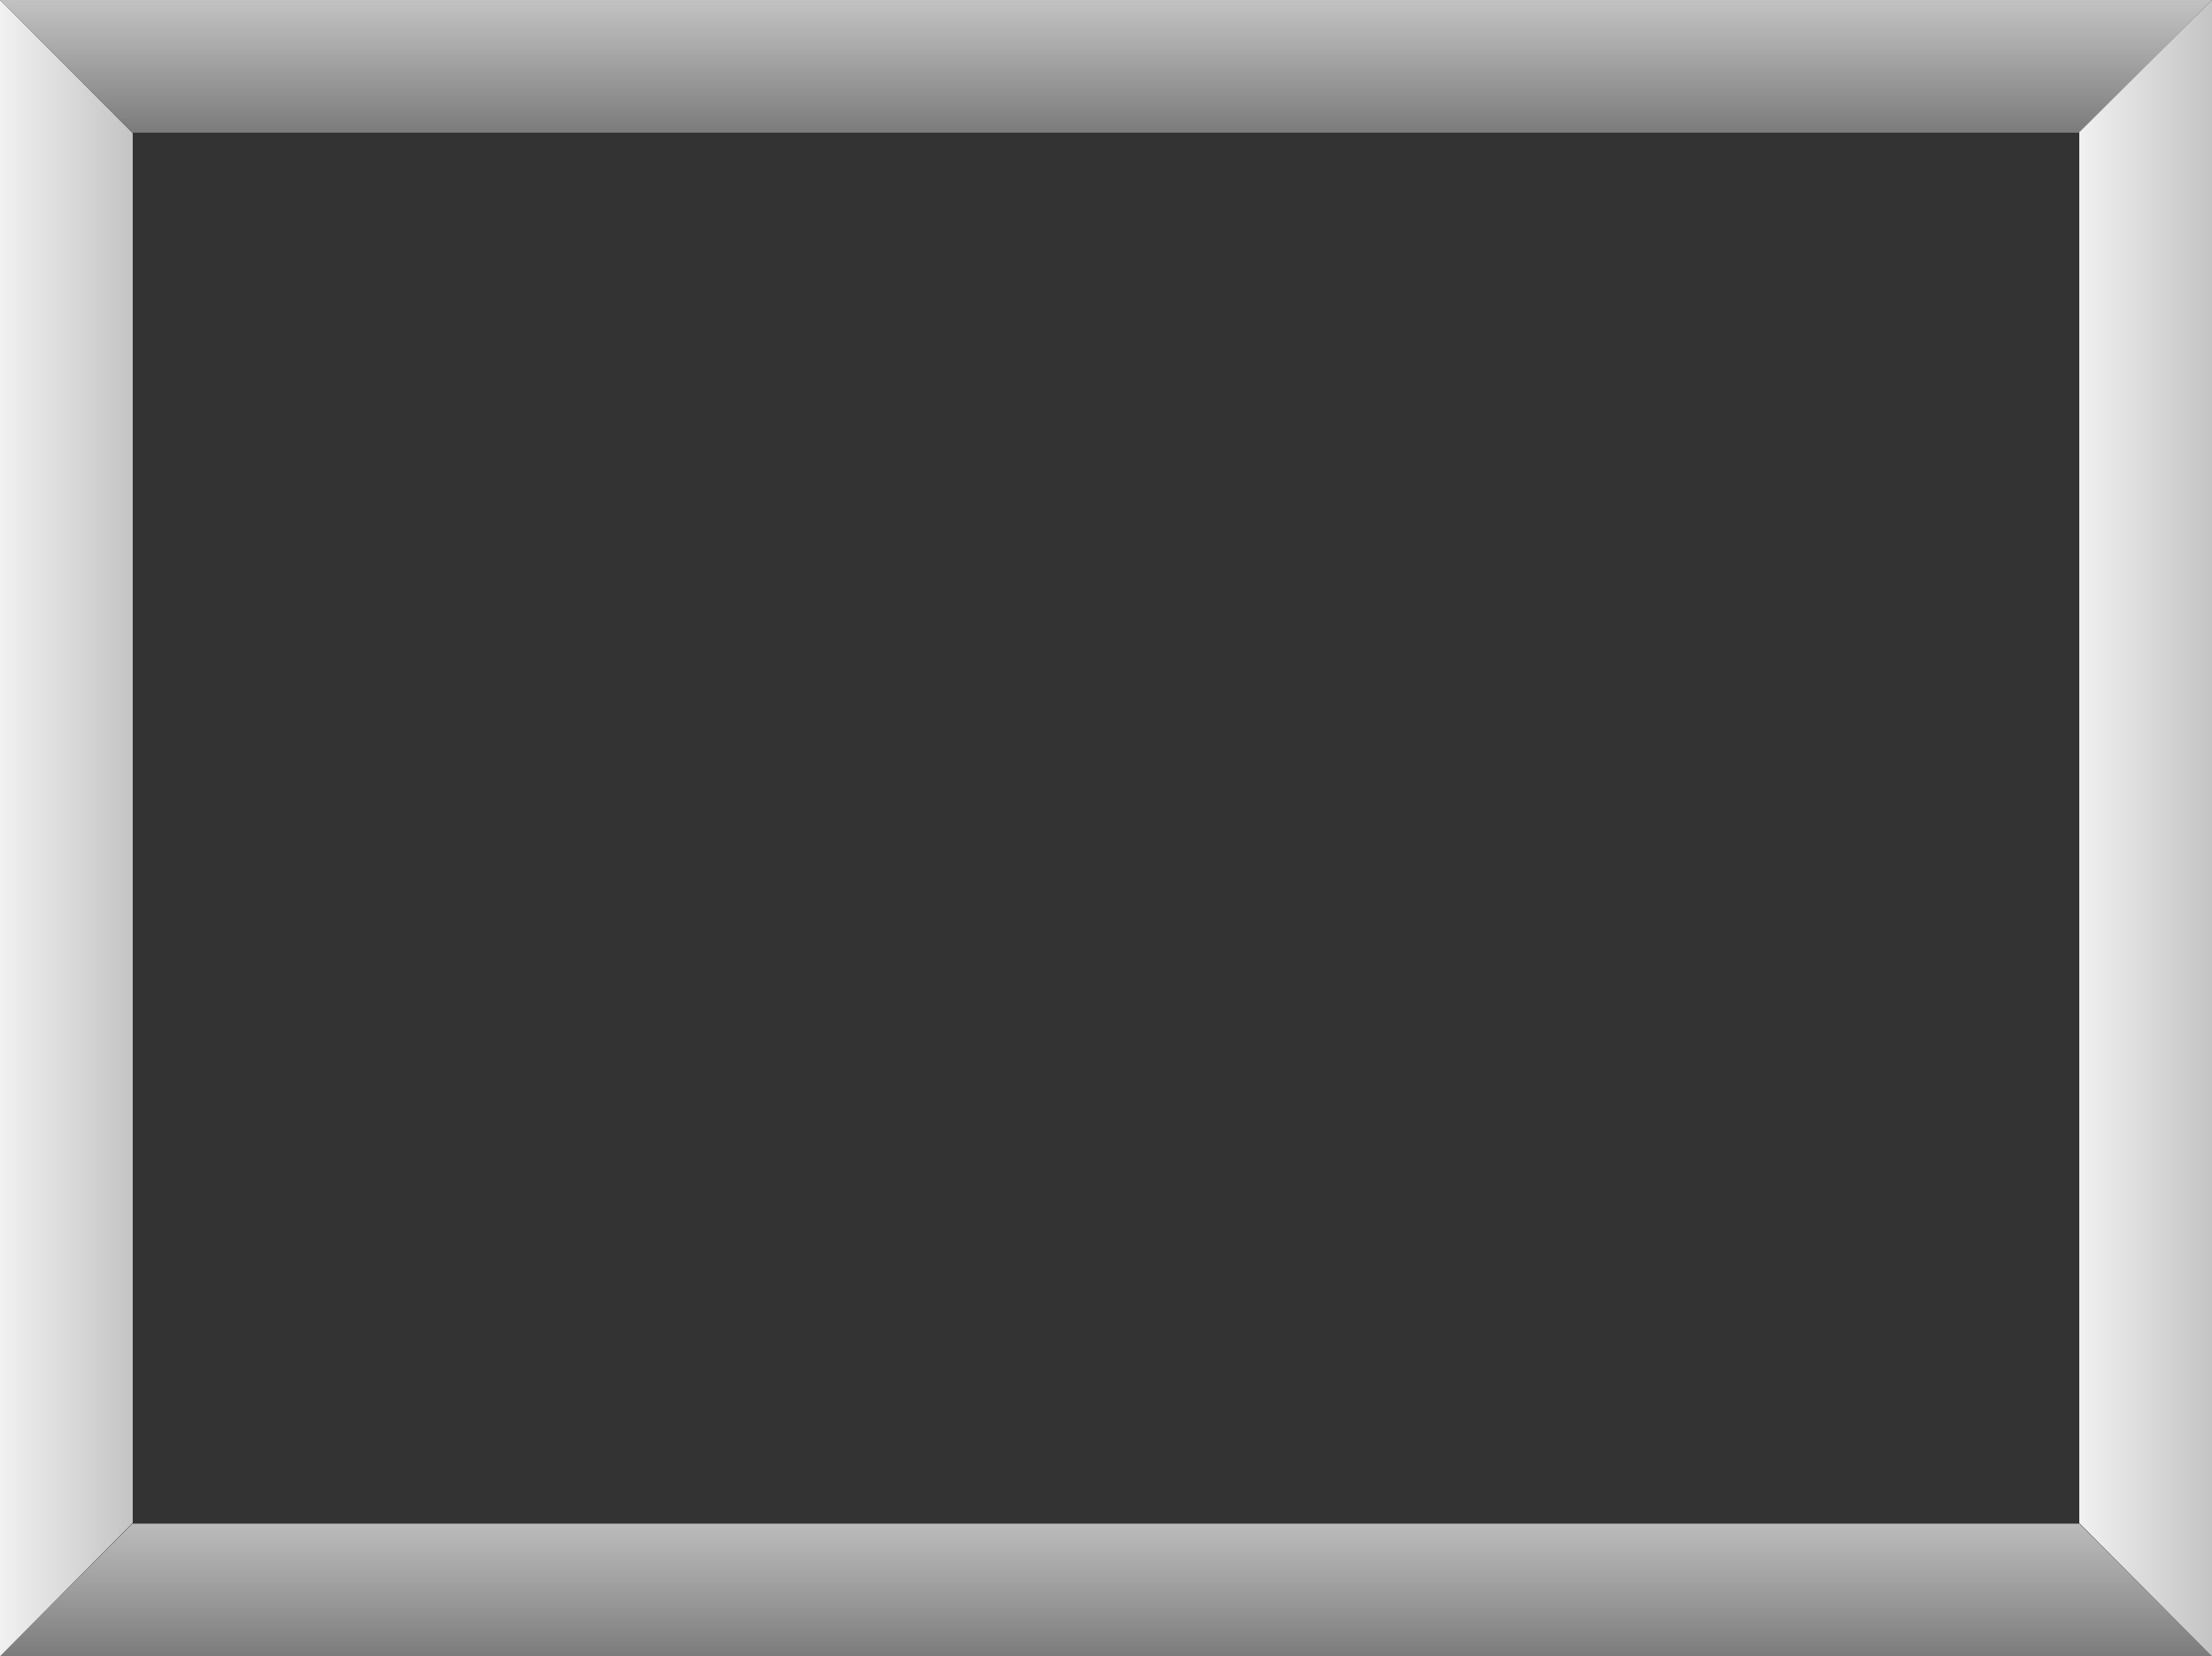 <svg width="6999" height="5242" viewBox="0 0 6999 5242" fill="none" xmlns="http://www.w3.org/2000/svg">
<rect x="0" y="0" width="6999" height="5242" fill="#333333" stroke="none"/>
<path d="M0 5242L6.25102e-05 0L420 421.5L420 4819.5L0 5242Z" fill="url(#paint0_linear)"/>
<path d="M6579 4820.5L6579 418.5L6999 5.00845e-06L6999 5242L6579 4820.5Z" fill="url(#paint1_linear)"/>
<path d="M0 0H6999L6579 420H419.5L0 0Z" fill="url(#paint2_linear)"/>
<path d="M419 4822H6579L6999 5242H0L419 4822Z" fill="url(#paint3_linear)"/>
<defs>
<linearGradient id="paint0_linear" x1="3.12551e-05" y1="2621" x2="420" y2="2621" gradientUnits="userSpaceOnUse">
<stop stop-color="#F1F1F1"/>
<stop offset="1" stop-color="#C4C4C4"/>
</linearGradient>
<linearGradient id="paint1_linear" x1="6579" y1="2621" x2="6999" y2="2621" gradientUnits="userSpaceOnUse">
<stop stop-color="#F1F1F1"/>
<stop offset="1" stop-color="#C4C4C4"/>
</linearGradient>
<linearGradient id="paint2_linear" x1="3499.5" y1="0" x2="3499.5" y2="420" gradientUnits="userSpaceOnUse">
<stop stop-color="#C2C2C2"/>
<stop offset="1" stop-color="#CCCCCC" stop-opacity="0.47"/>
</linearGradient>
<linearGradient id="paint3_linear" x1="3499.5" y1="4822" x2="3499.5" y2="5242" gradientUnits="userSpaceOnUse">
<stop stop-color="#BBBBBB"/>
<stop offset="1" stop-color="#CCCCCC" stop-opacity="0.47"/>
</linearGradient>
</defs>
</svg>
